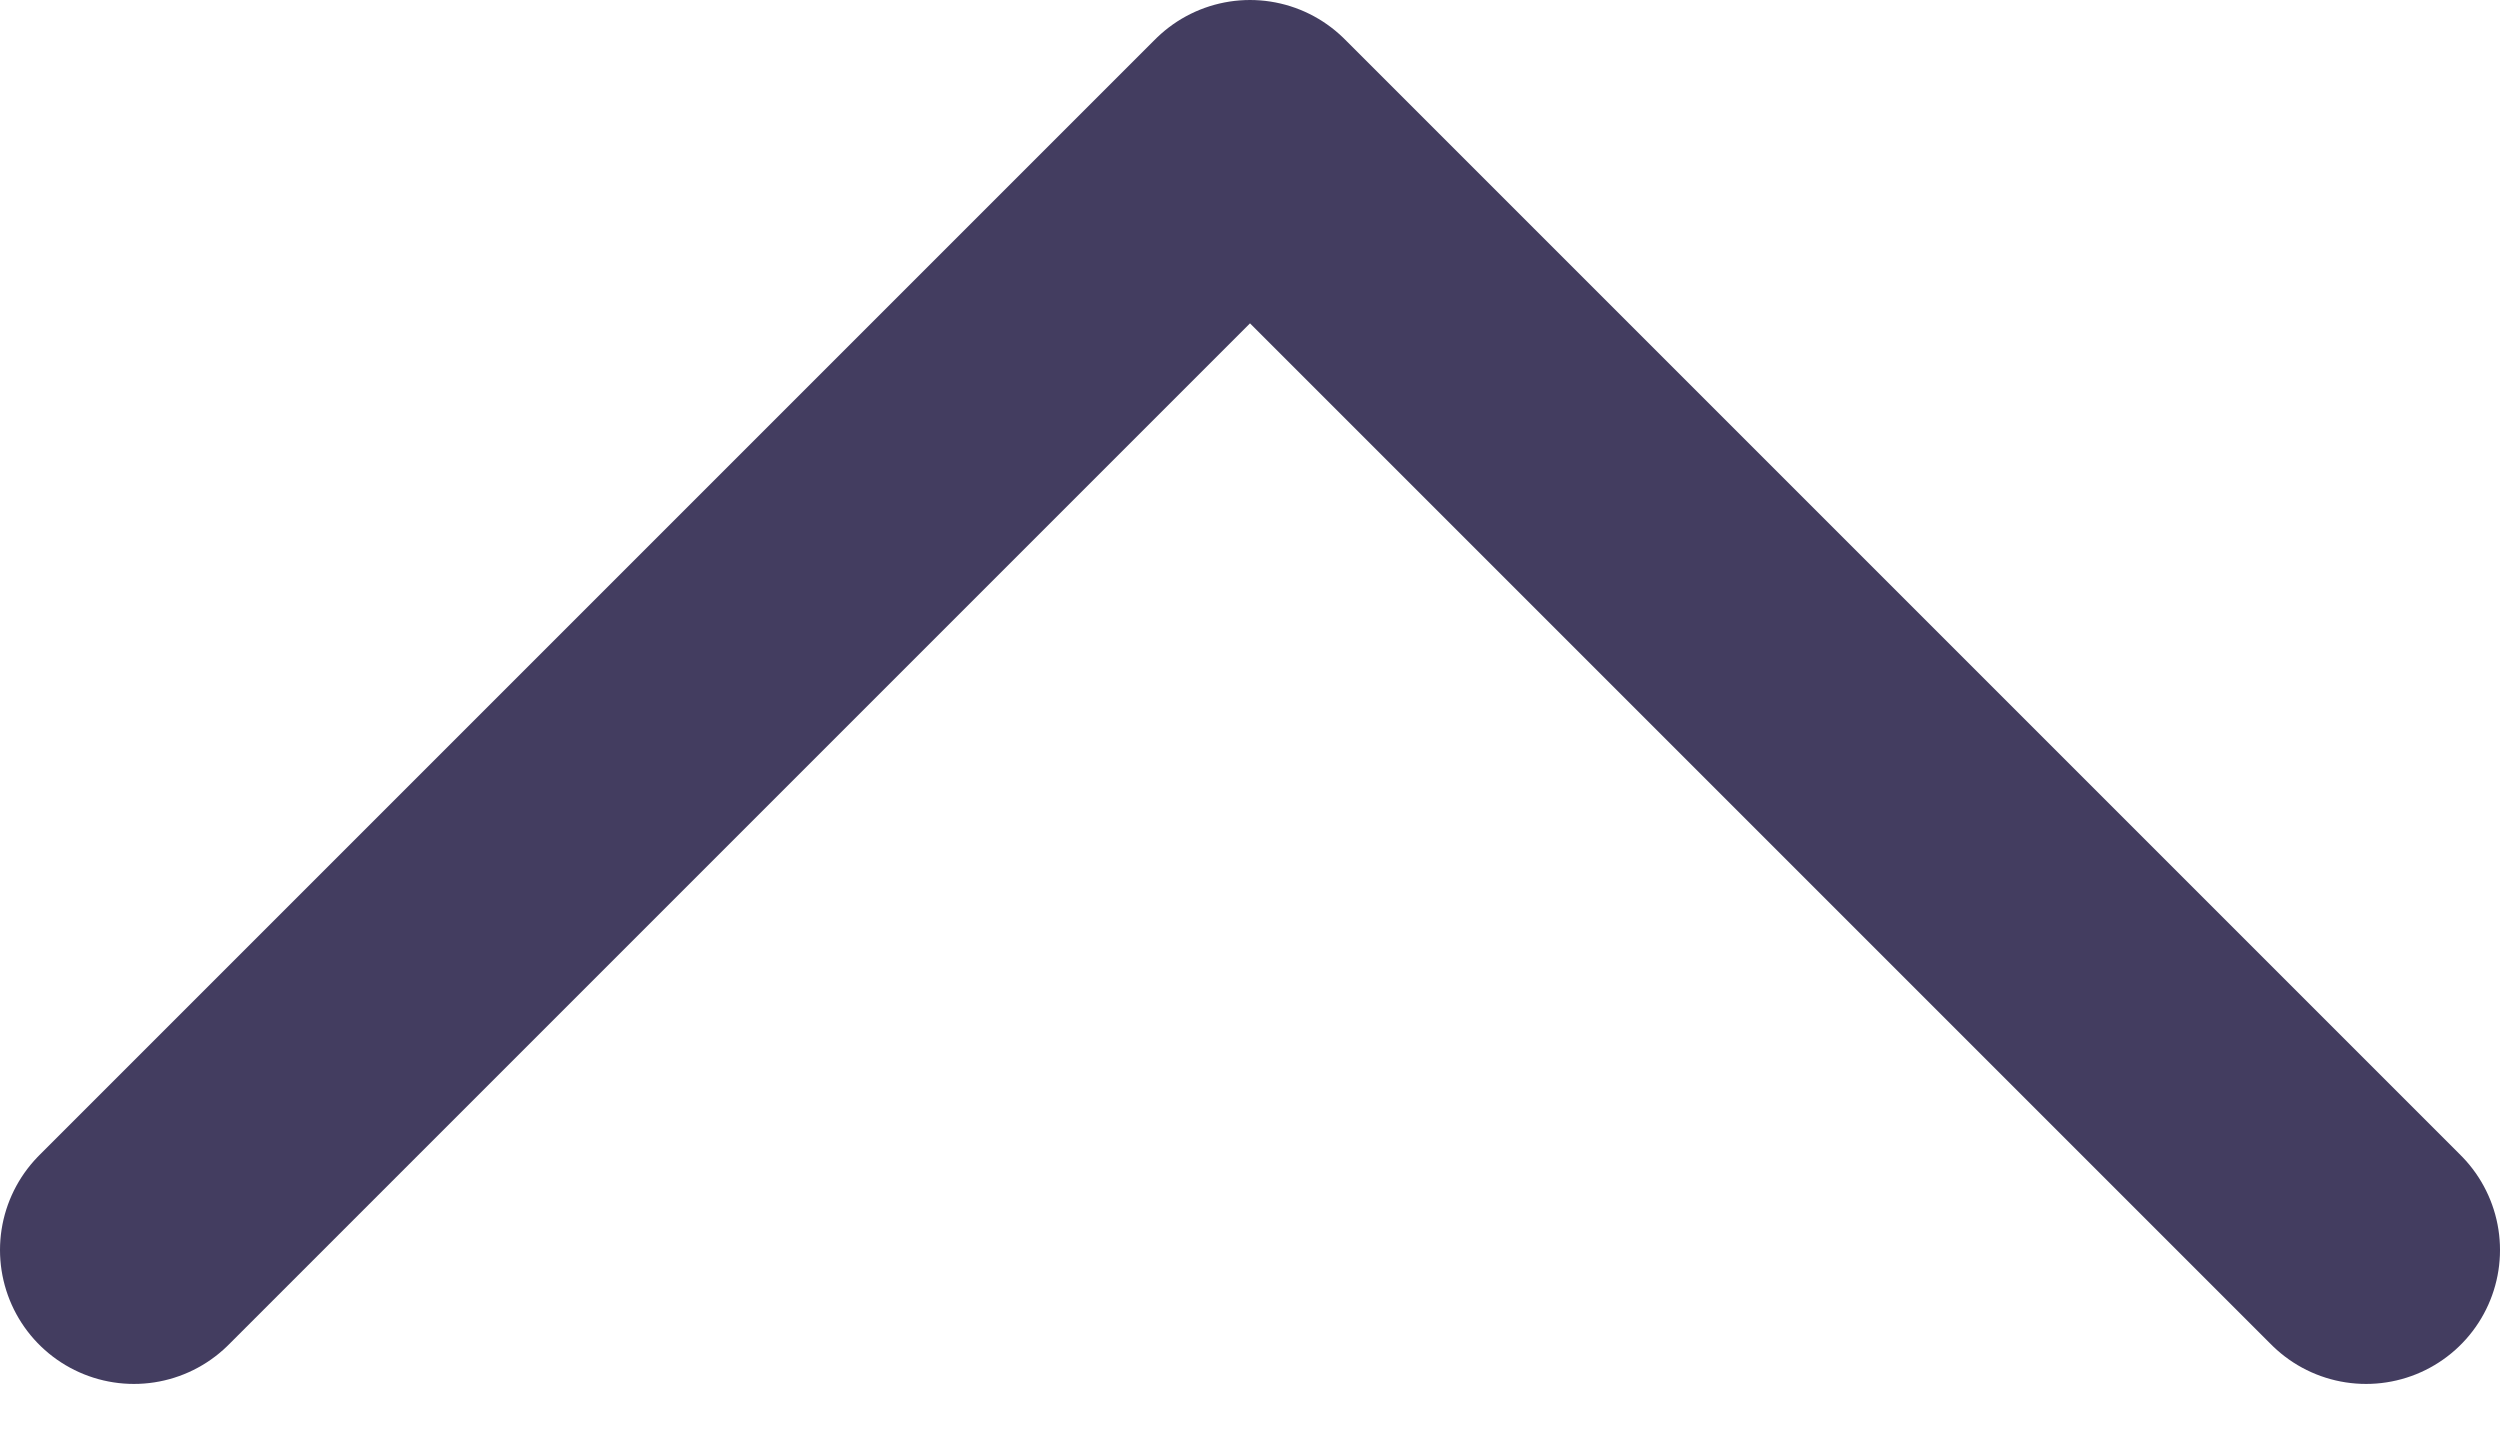 <svg width="28" height="16" viewBox="0 0 28 16" fill="none" xmlns="http://www.w3.org/2000/svg">
<path d="M26.5 14L14 1.5L1.5 14" stroke="#433D60" stroke-width="3" stroke-linecap="round" stroke-linejoin="round"/>
</svg>
